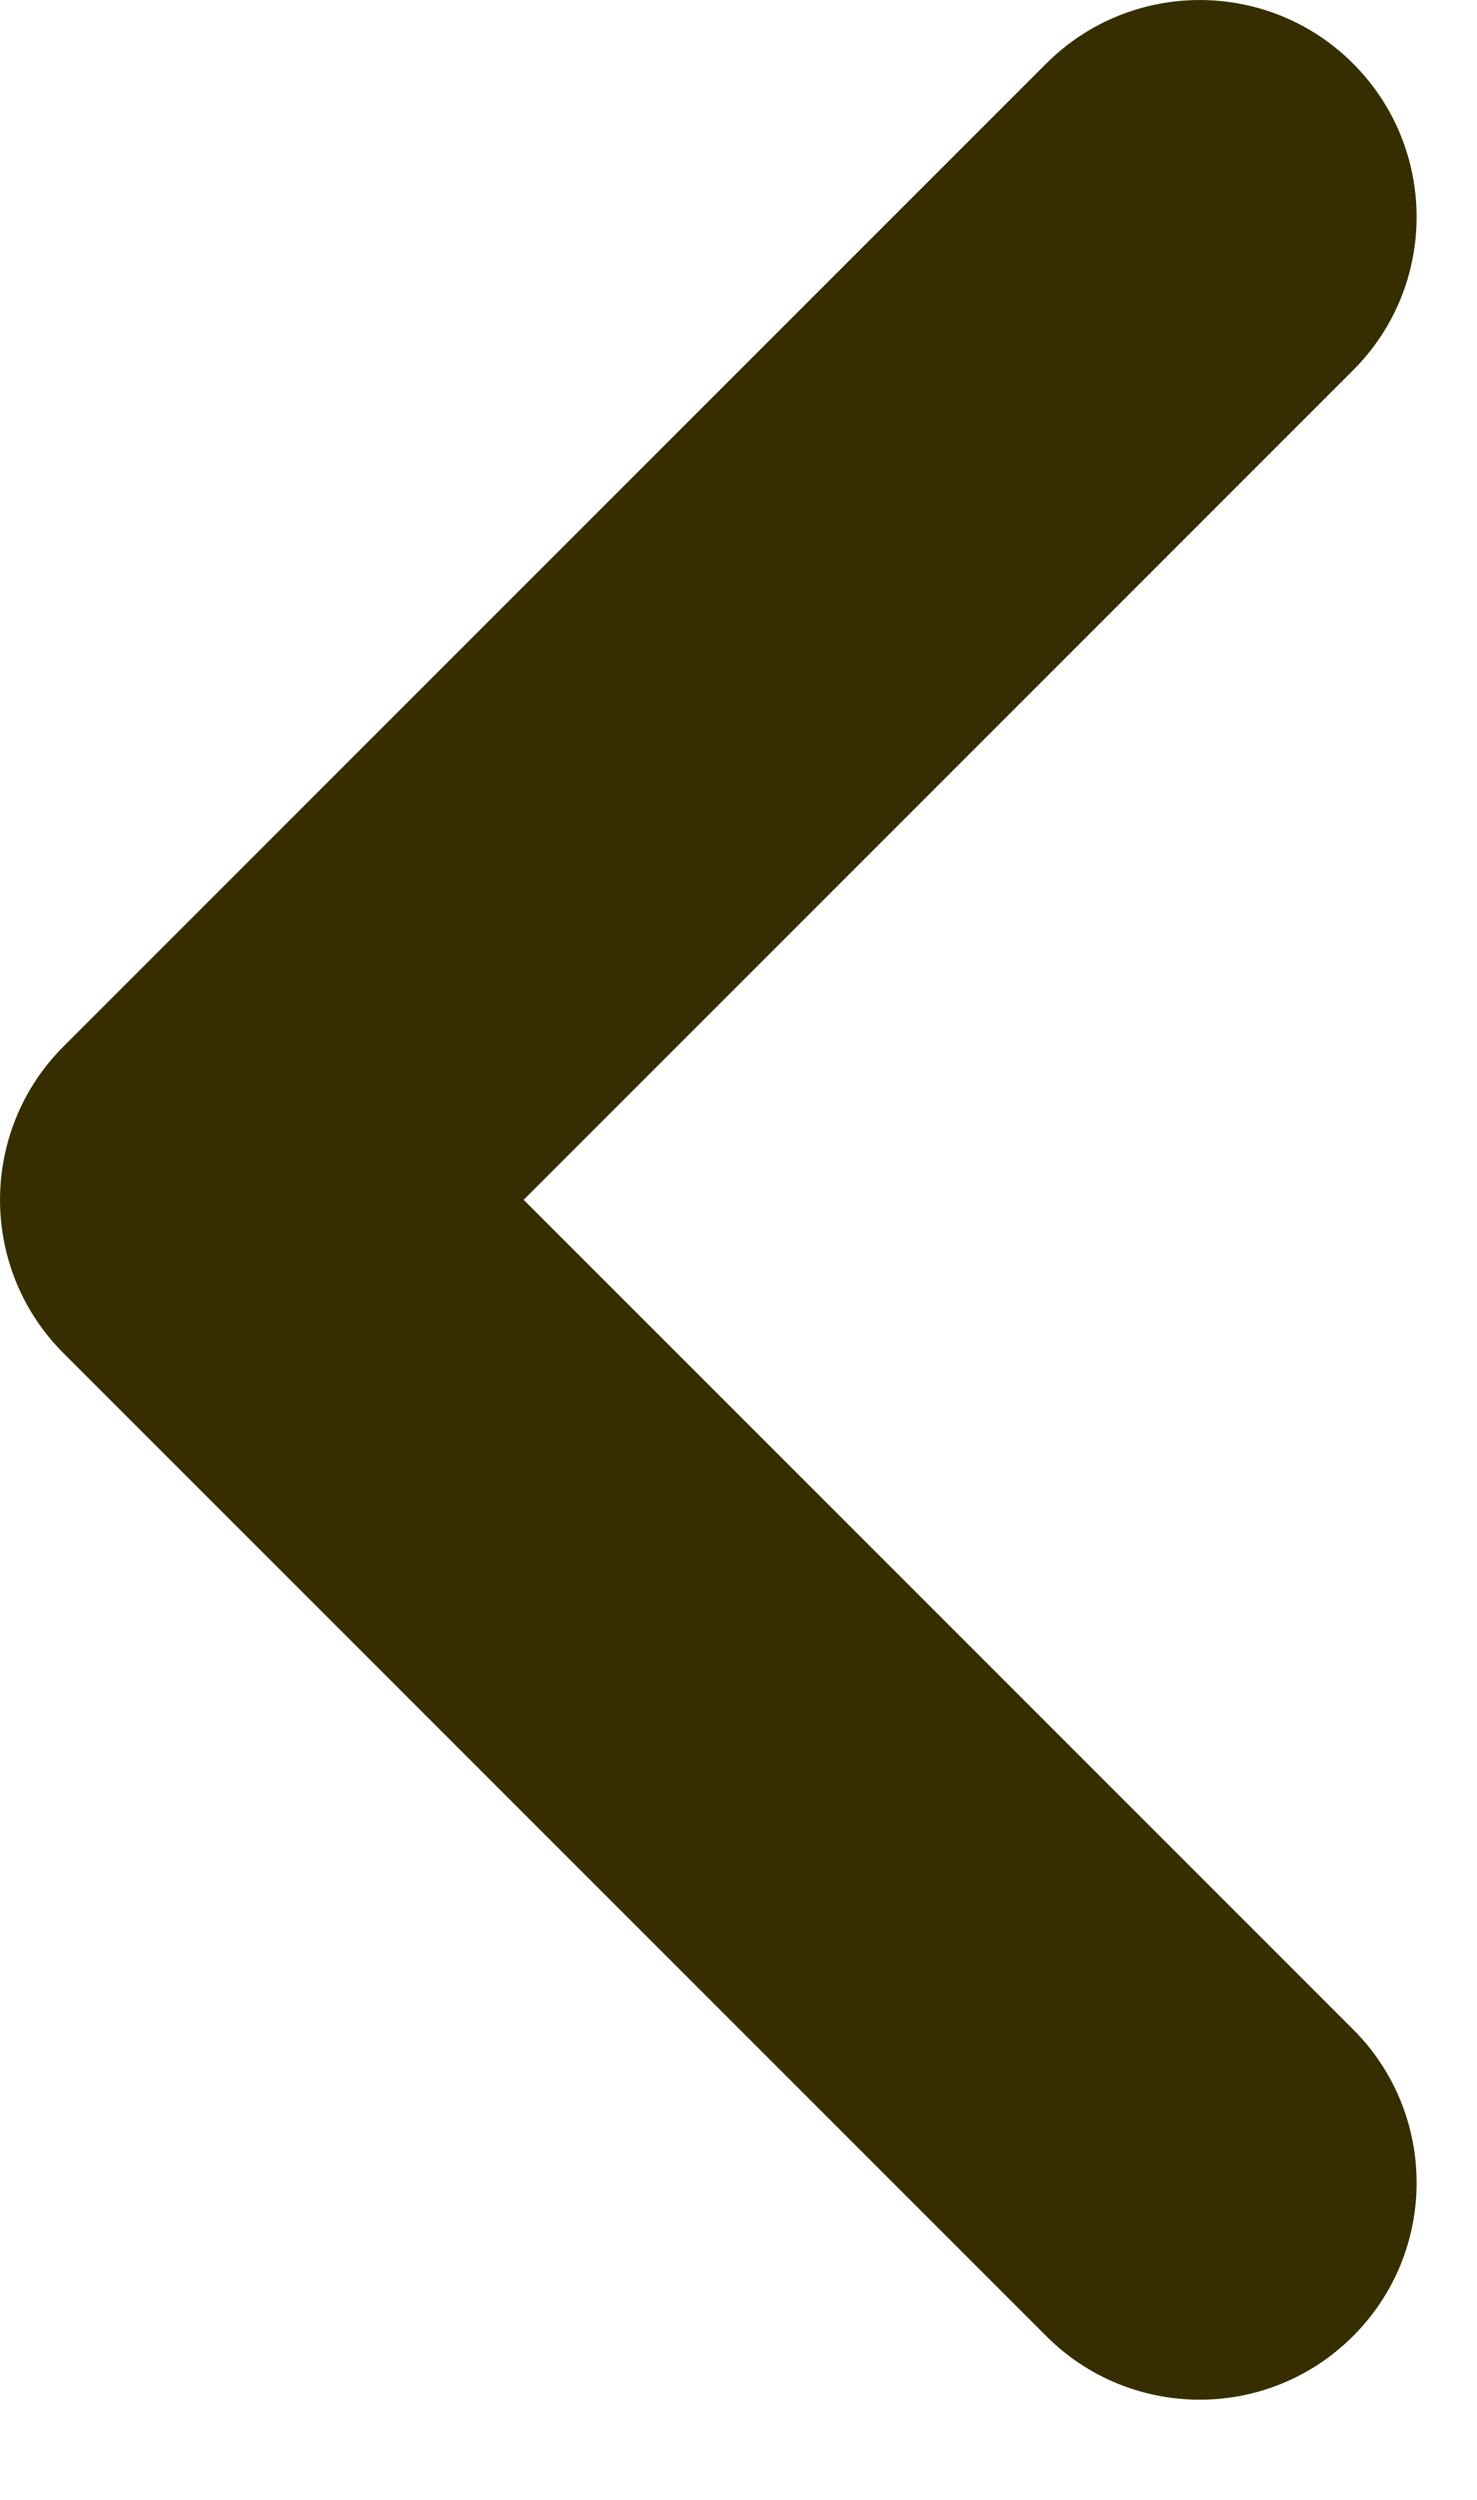 <svg width="13" height="22" viewBox="0 0 13 22" fill="none" xmlns="http://www.w3.org/2000/svg">
<path fill-rule="evenodd" clip-rule="evenodd" d="M11.909 0.559C12.655 1.305 12.655 2.513 11.909 3.259L4.609 10.559L11.909 17.859C12.655 18.605 12.655 19.814 11.909 20.559C11.164 21.305 9.955 21.305 9.209 20.559L0.559 11.909C-0.186 11.164 -0.186 9.955 0.559 9.209L9.209 0.559C9.955 -0.186 11.164 -0.186 11.909 0.559Z" fill="#362E00"/>
</svg>
